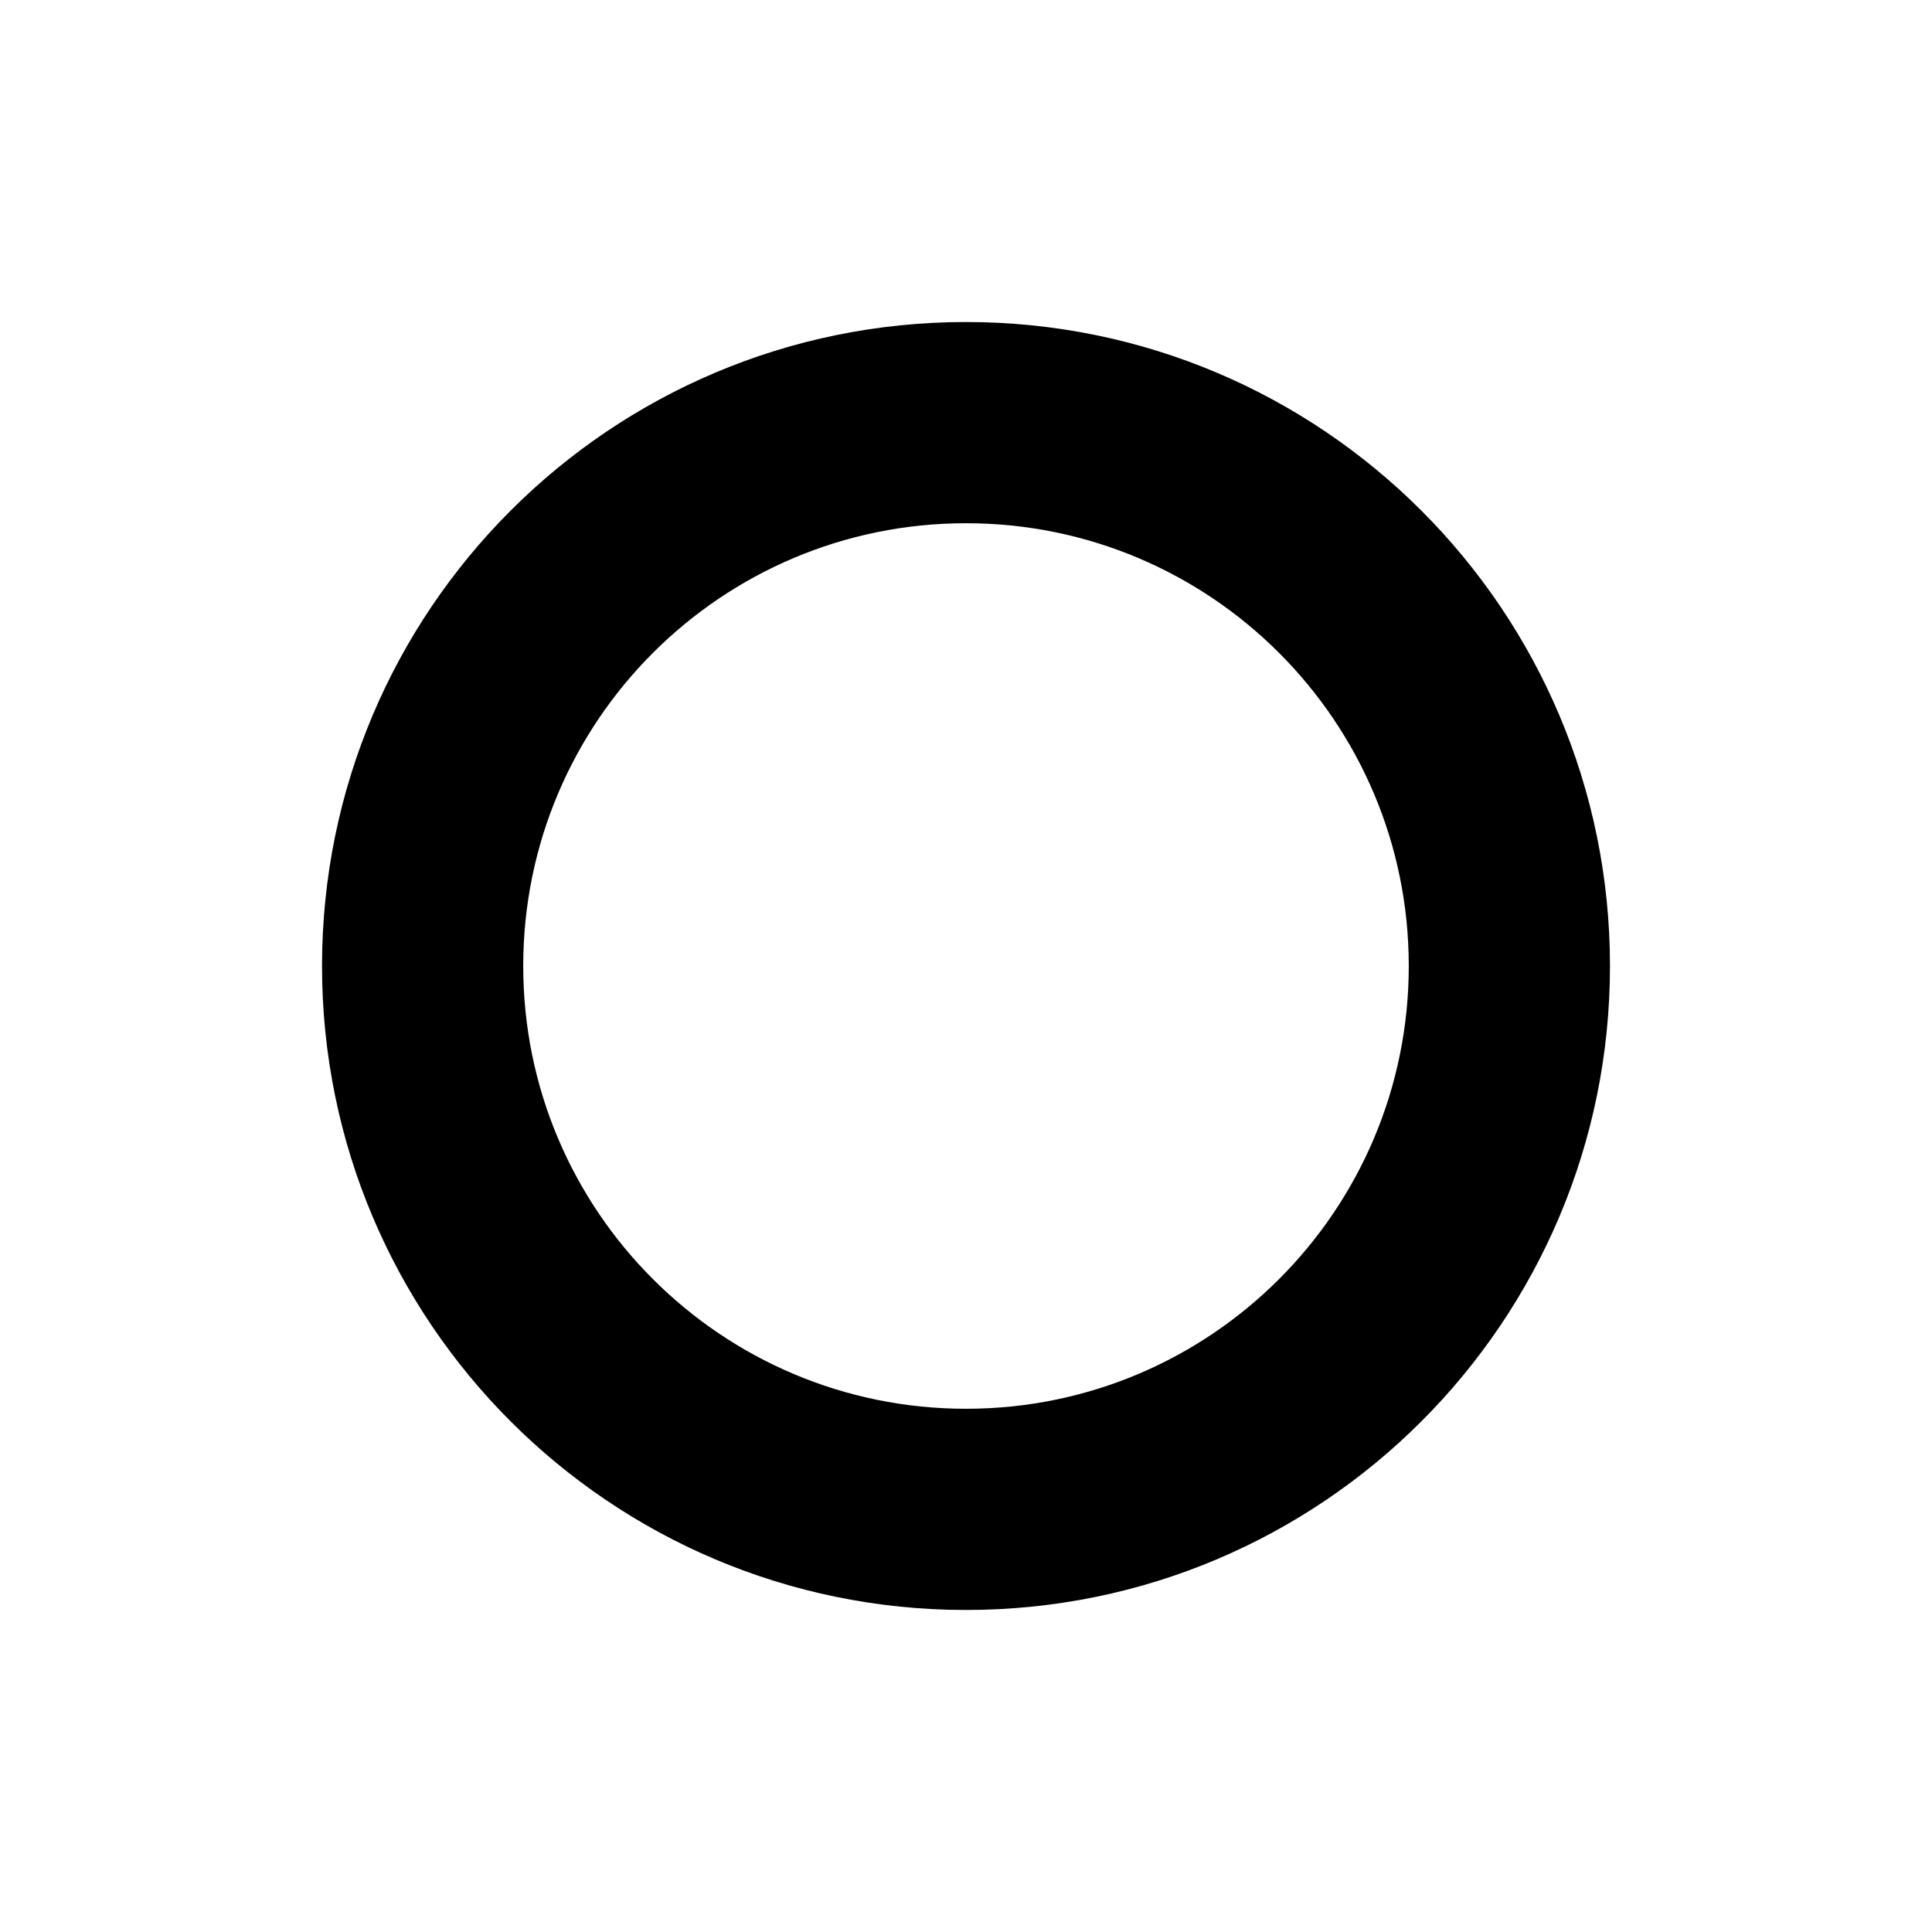 <svg width="28" height="28" viewBox="0 0 28 28" fill="none" xmlns="http://www.w3.org/2000/svg">
<path fill-rule="evenodd" clip-rule="evenodd" d="M14 23.333C19.155 23.333 23.333 19.155 23.333 14C23.333 8.845 19.155 4.667 14 4.667C8.845 4.667 4.667 8.845 4.667 14C4.667 19.155 8.845 23.333 14 23.333ZM14 20.417C17.544 20.417 20.417 17.544 20.417 14C20.417 10.456 17.544 7.583 14 7.583C10.456 7.583 7.583 10.456 7.583 14C7.583 17.544 10.456 20.417 14 20.417Z" fill="currentColor"/>
</svg>
